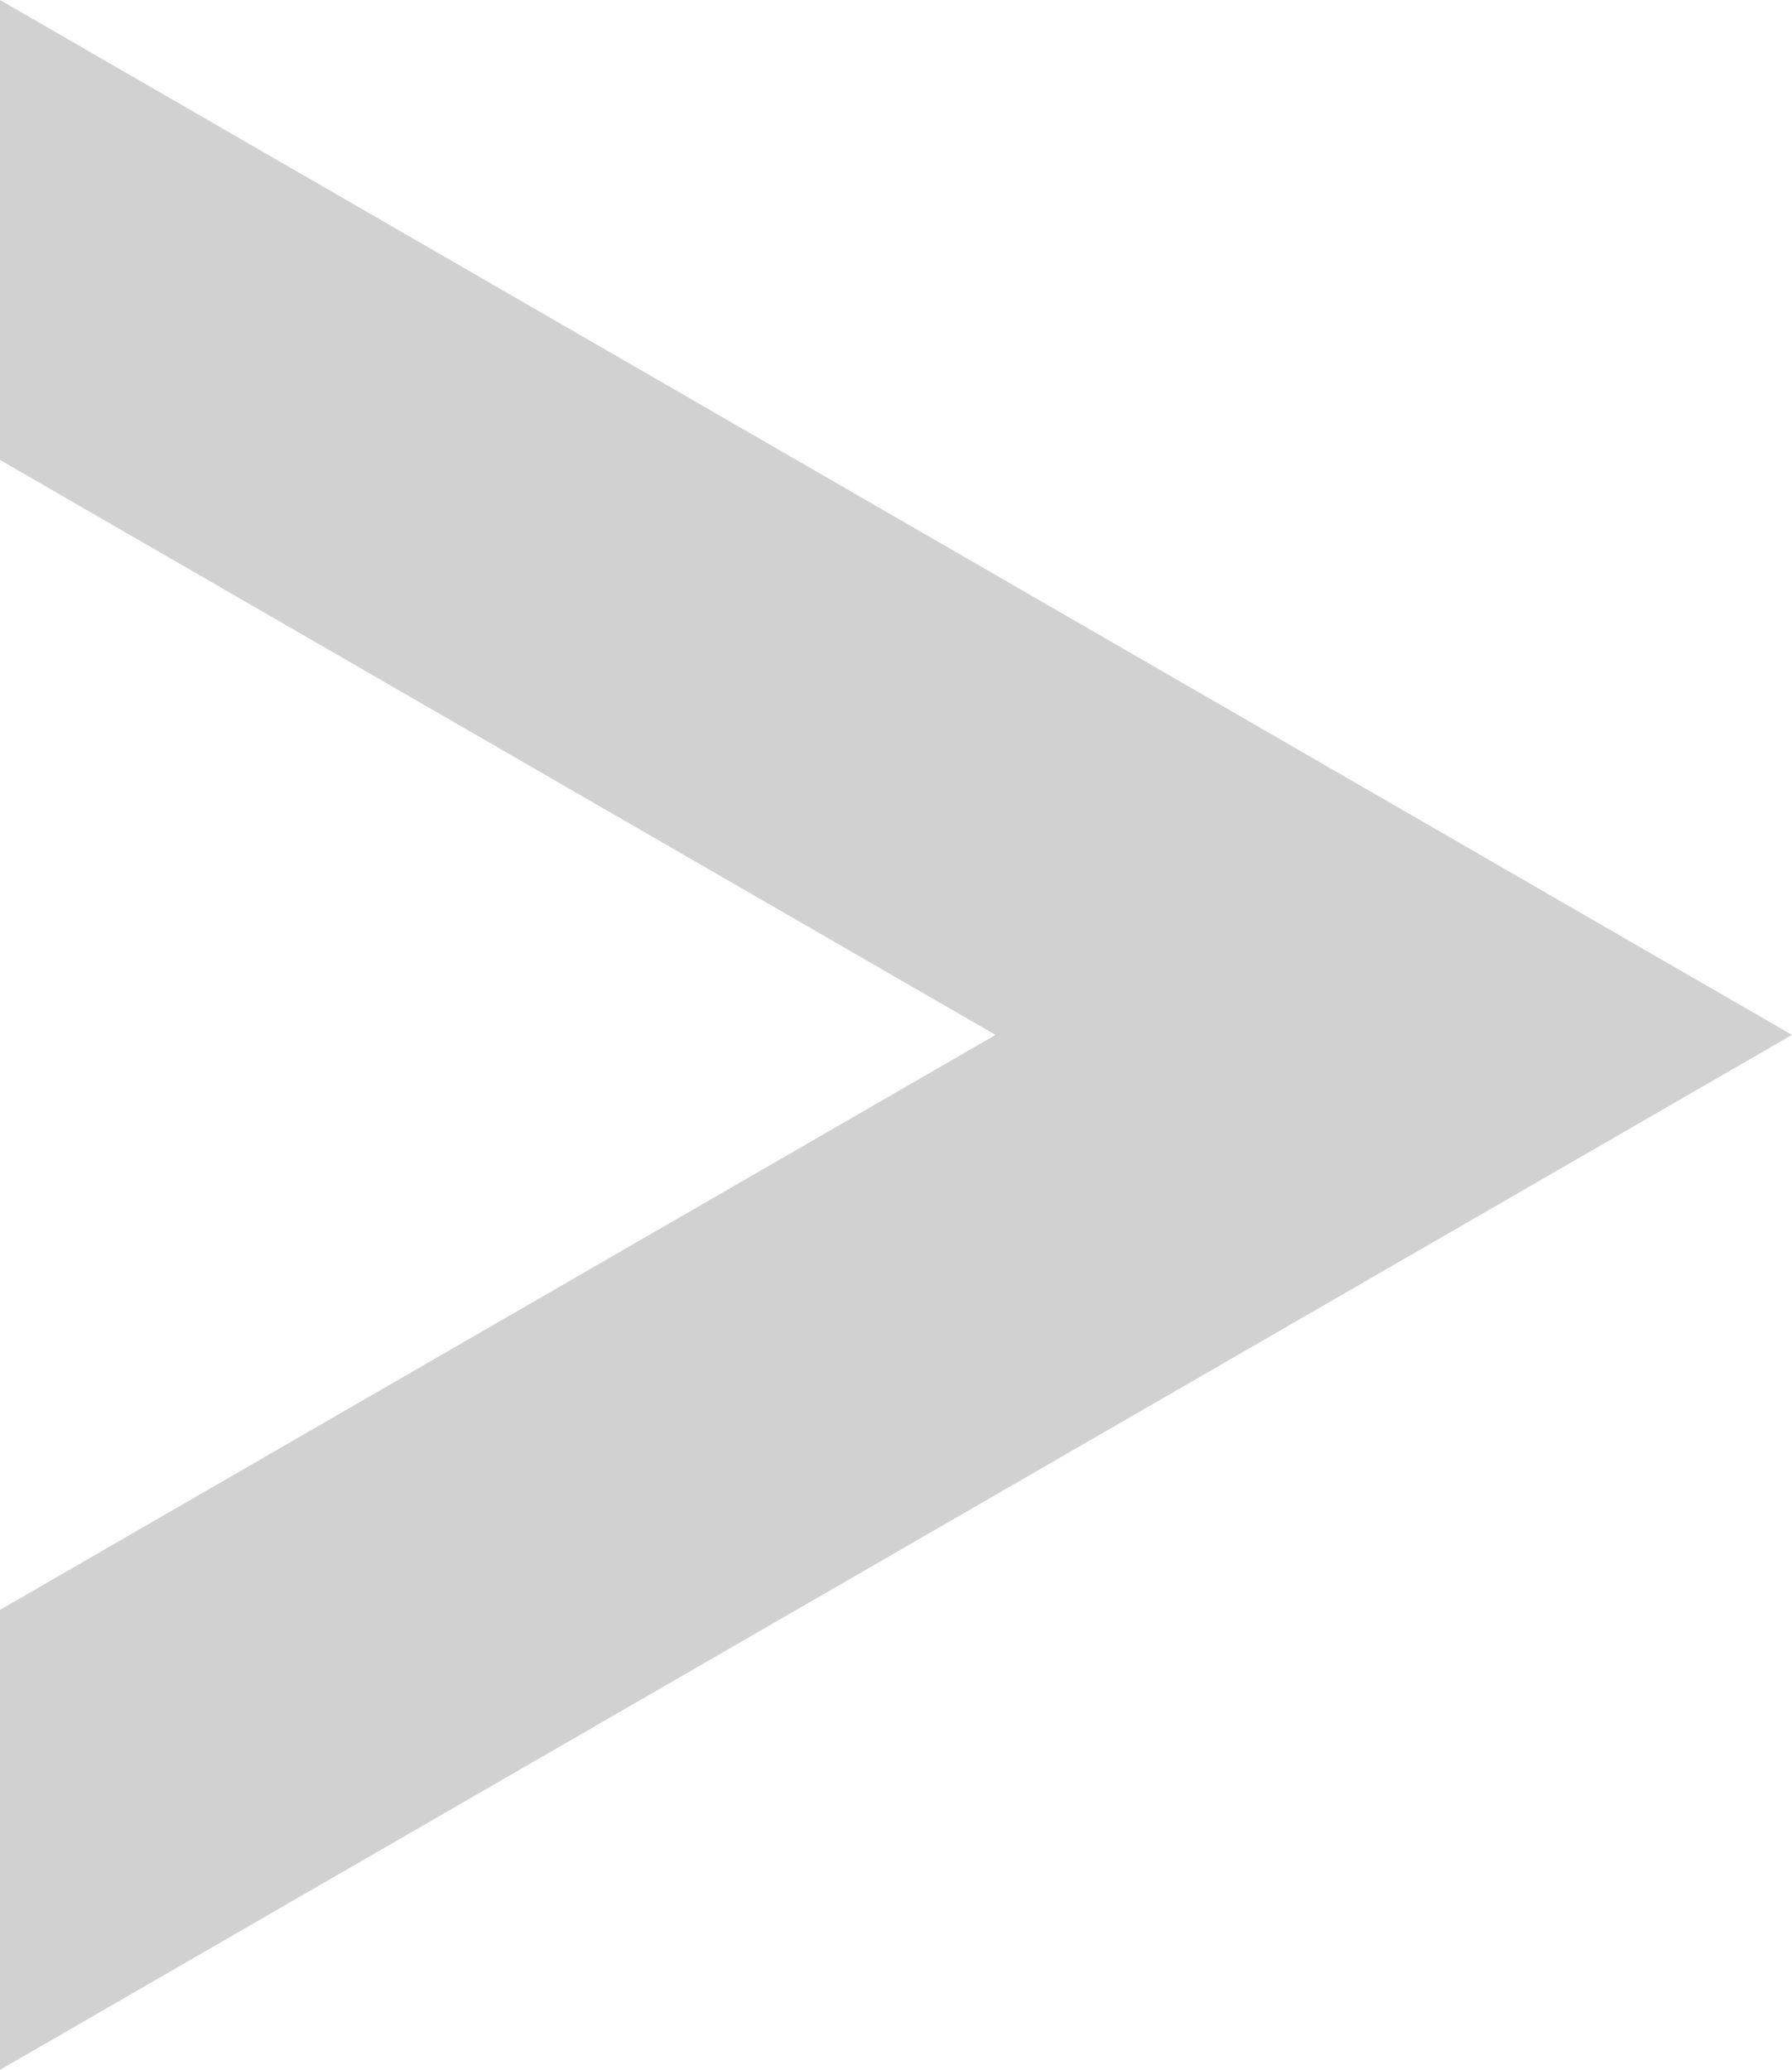 <?xml version="1.0" encoding="UTF-8" standalone="no"?><!-- Generator: Gravit.io --><svg xmlns="http://www.w3.org/2000/svg" xmlns:xlink="http://www.w3.org/1999/xlink" style="isolation:isolate" viewBox="630 200.192 225 259.808" width="225pt" height="259.808pt"><defs><clipPath id="_clipPath_I0INqNC6xoNihcZ5eIpMIvxbOi05X126"><rect x="630" y="200.192" width="225" height="259.808"/></clipPath></defs><g clip-path="url(#_clipPath_I0INqNC6xoNihcZ5eIpMIvxbOi05X126)"><path d=" M 630 257.927 L 630 200.192 L 742.5 265.144 L 855 330.096 L 742.5 395.048 L 630 460 L 630 402.265 L 642.5 395.048 L 755 330.096 L 642.5 265.144 L 630 257.927 Z " fill-rule="evenodd" fill="rgb(209,209,209)"/></g></svg>